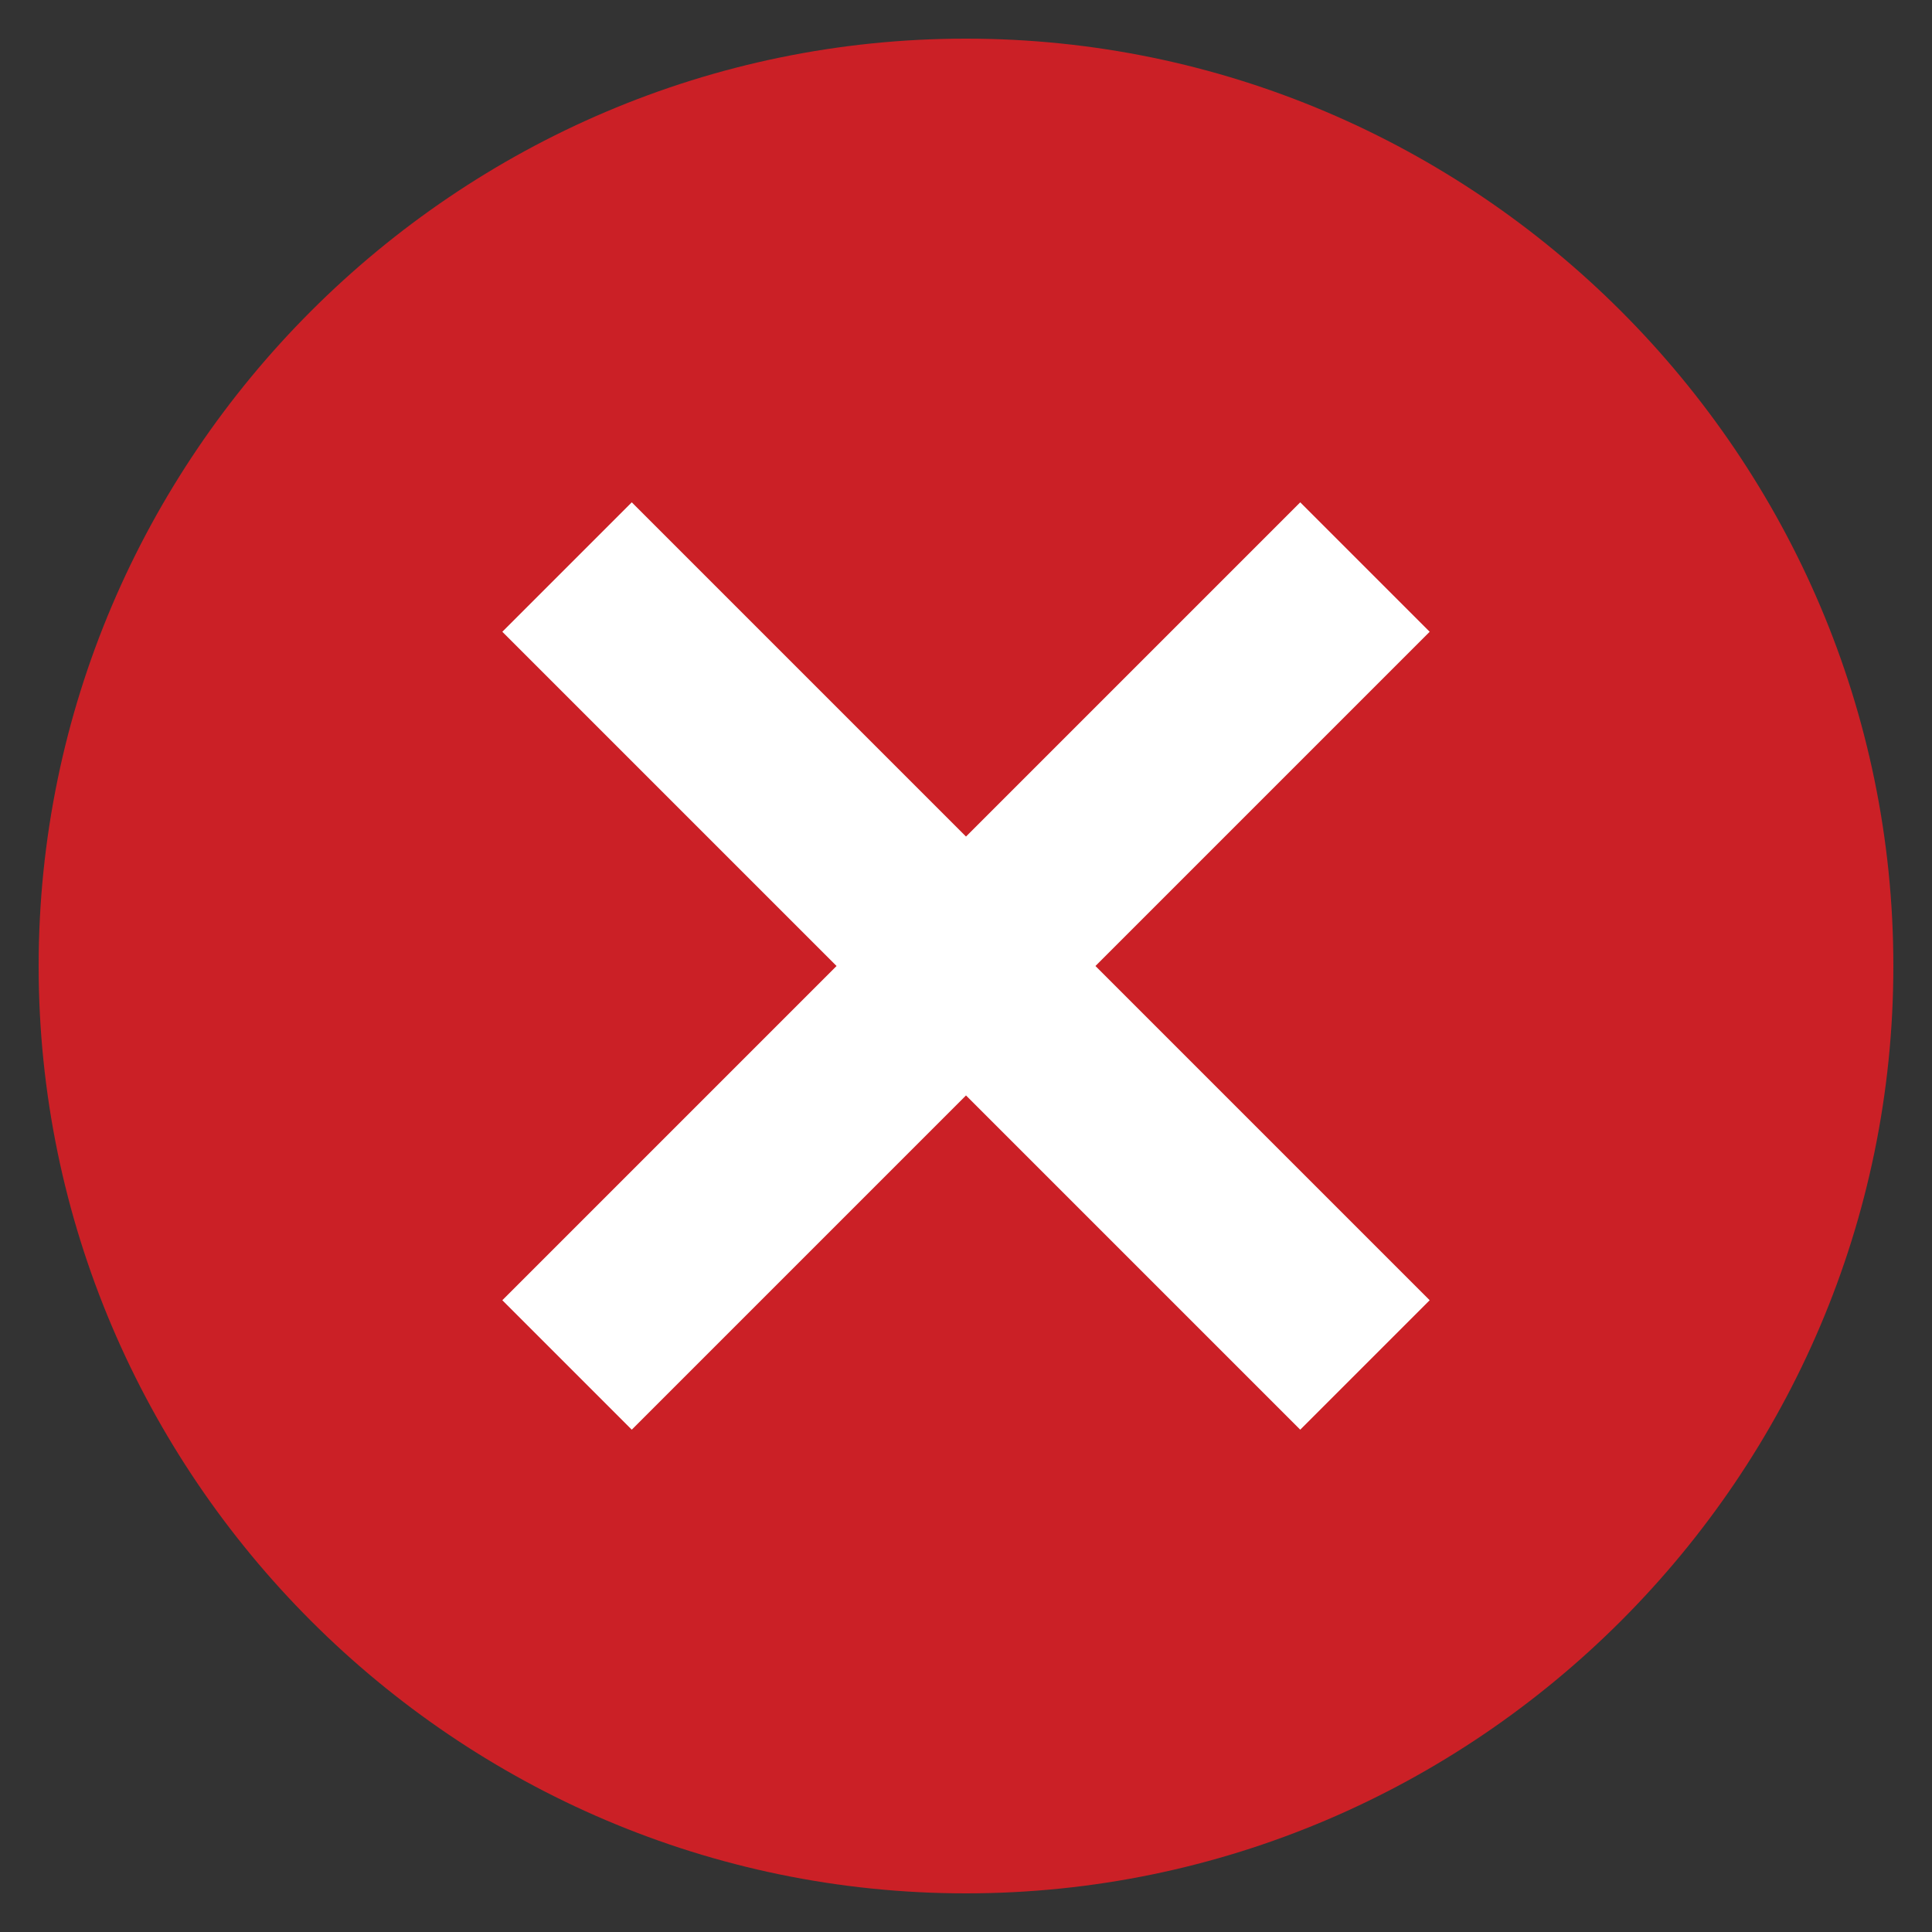 <?xml version="1.0" encoding="utf-8"?>
<!-- Generator: Adobe Illustrator 22.1.0, SVG Export Plug-In . SVG Version: 6.00 Build 0)  -->
<svg version="1.1" xmlns="http://www.w3.org/2000/svg" xmlns:xlink="http://www.w3.org/1999/xlink" x="0px" y="0px"
	 viewBox="0 0 100 100" style="enable-background:new 0 0 100 100;" xml:space="preserve">
<rect x="0" y="0" width="100" height="100" fill="#333333" stroke="none"/>
<style type="text/css">
	.st0{fill:#FFFFFF;}
	.st1{fill:#CB2026;}
</style>
<g id="Layer_2">
</g>
<g id="Layer_1">
	<rect x="20" y="22.3" class="st0" width="60" height="54.4"/>
	<path class="st1" d="M50,2C23.6,2,2,23.6,2,50s21.6,48,48,48s48-21.6,48-48S76.4,2,50,2z M74,67.3L67.3,74L50,56.7L32.7,74L26,67.3
		L43.3,50L26,32.7l6.7-6.7L50,43.3L67.3,26l6.7,6.7L56.7,50L74,67.3z"/>
</g>
</svg>
